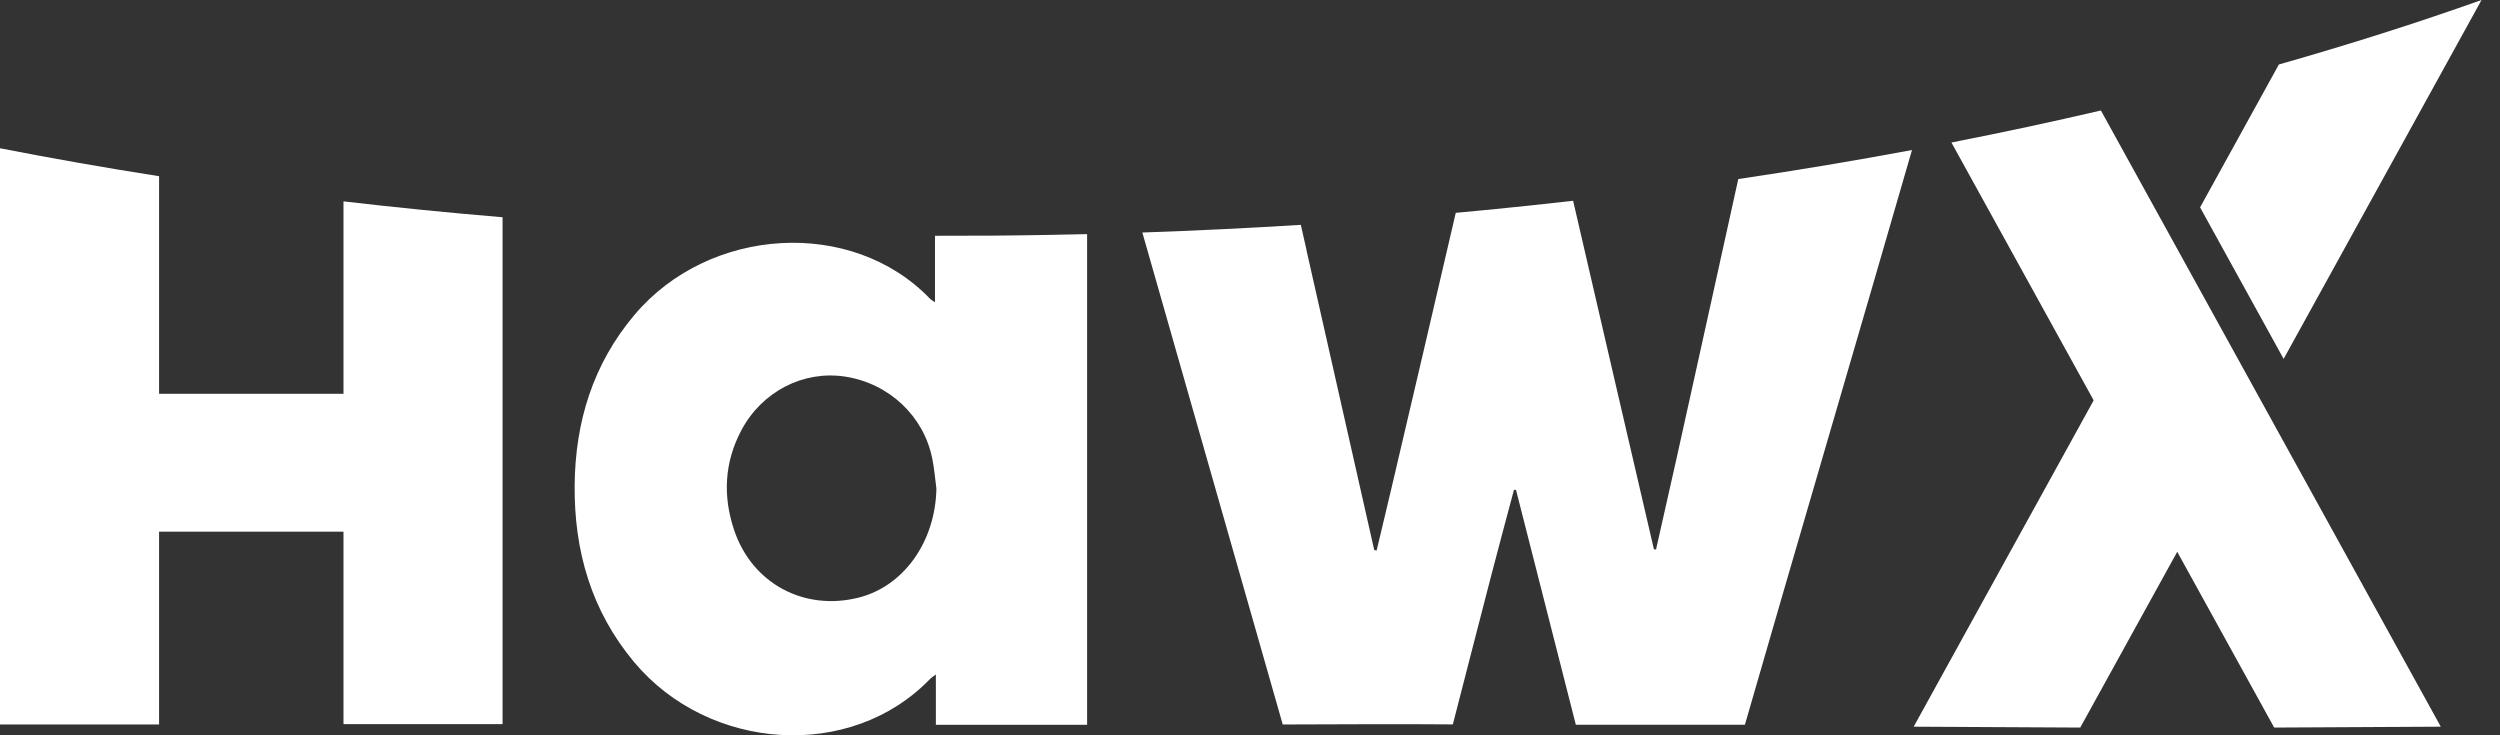 <svg width="119" height="35" viewBox="0 0 119 35" fill="none" xmlns="http://www.w3.org/2000/svg">
<rect x="0" y="0" width="119" height="35" fill="#333333" stroke="none"/>
<path d="M16.35 9.585V18.746H7.572V17.801V15.205V8.388C4.998 7.985 2.47 7.54 0 7.057V34.485H7.572V25.307H16.35V34.468H23.922V10.341C21.36 10.127 18.836 9.875 16.35 9.585Z" fill="white"/>
<path d="M79.827 21.716C79.495 23.195 79.159 24.673 78.828 26.152L78.727 26.147C77.731 21.892 75.963 14.218 74.88 9.556C73.036 9.766 71.175 9.959 69.294 10.131C68.483 13.647 67.144 19.355 66.27 23.081C66.236 23.228 66.199 23.379 66.165 23.526C66.161 23.543 66.157 23.56 66.152 23.577C66.098 23.808 66.047 24.03 65.993 24.253C65.842 24.904 65.682 25.555 65.527 26.206C65.489 26.198 65.451 26.189 65.413 26.181C64.372 21.577 63.221 16.495 62.188 11.908H62.192C62.099 11.492 62.007 11.093 61.919 10.703C59.428 10.858 56.917 10.98 54.376 11.068C56.388 18.104 59.105 27.63 61.058 34.485C63.444 34.477 66.77 34.46 69.155 34.481C69.731 32.259 70.398 29.634 70.978 27.412C71.335 26.042 71.7 24.677 72.066 23.312C72.099 23.316 72.129 23.32 72.162 23.32C73.112 27.042 74.056 30.768 75.01 34.498H83.057C85.052 27.563 88.853 14.621 91.011 7.141C88.311 7.645 85.552 8.107 82.742 8.523C81.889 12.374 80.356 19.36 79.827 21.716Z" fill="white"/>
<path d="M66.274 23.085C66.24 23.236 66.203 23.383 66.169 23.53C66.203 23.383 66.24 23.232 66.274 23.085Z" fill="white"/>
<path d="M66.161 23.577C66.106 23.812 66.051 24.039 66.001 24.253C66.051 24.035 66.106 23.808 66.161 23.577Z" fill="white"/>
<path d="M62.191 11.908C63.229 16.495 64.375 21.578 65.417 26.181C64.501 22.111 63.199 16.356 62.191 11.908Z" fill="white"/>
<path d="M44.505 11.223V14.39C44.375 14.298 44.321 14.273 44.279 14.231C40.553 10.341 33.75 10.782 30.205 14.983C28.227 17.326 27.383 20.074 27.353 23.09C27.324 26.215 28.143 29.071 30.18 31.511C33.745 35.775 40.507 36.237 44.279 32.309C44.325 32.259 44.388 32.225 44.547 32.103V34.502H51.746V11.144C51.15 11.156 50.549 11.173 49.953 11.181C48.13 11.215 46.312 11.228 44.505 11.223ZM40.86 28.449C38.264 29.096 35.791 27.769 34.942 25.223C34.401 23.606 34.48 22.002 35.291 20.477C36.274 18.629 38.248 17.62 40.234 17.927C42.313 18.251 43.968 19.796 44.375 21.825C44.472 22.296 44.51 22.779 44.573 23.258C44.526 25.782 43.019 27.912 40.86 28.449Z" fill="white"/>
<path d="M92.888 6.784L99.659 19.057L91.091 34.59L99.02 34.632L103.636 26.265L108.251 34.632L116.181 34.59L100.003 5.259C97.68 5.801 95.308 6.309 92.888 6.784Z" fill="white"/>
<path d="M118.121 0C115.047 1.092 111.826 2.117 108.474 3.07L104.724 9.871L108.701 17.083L118.121 0Z" fill="white"/>
</svg>
